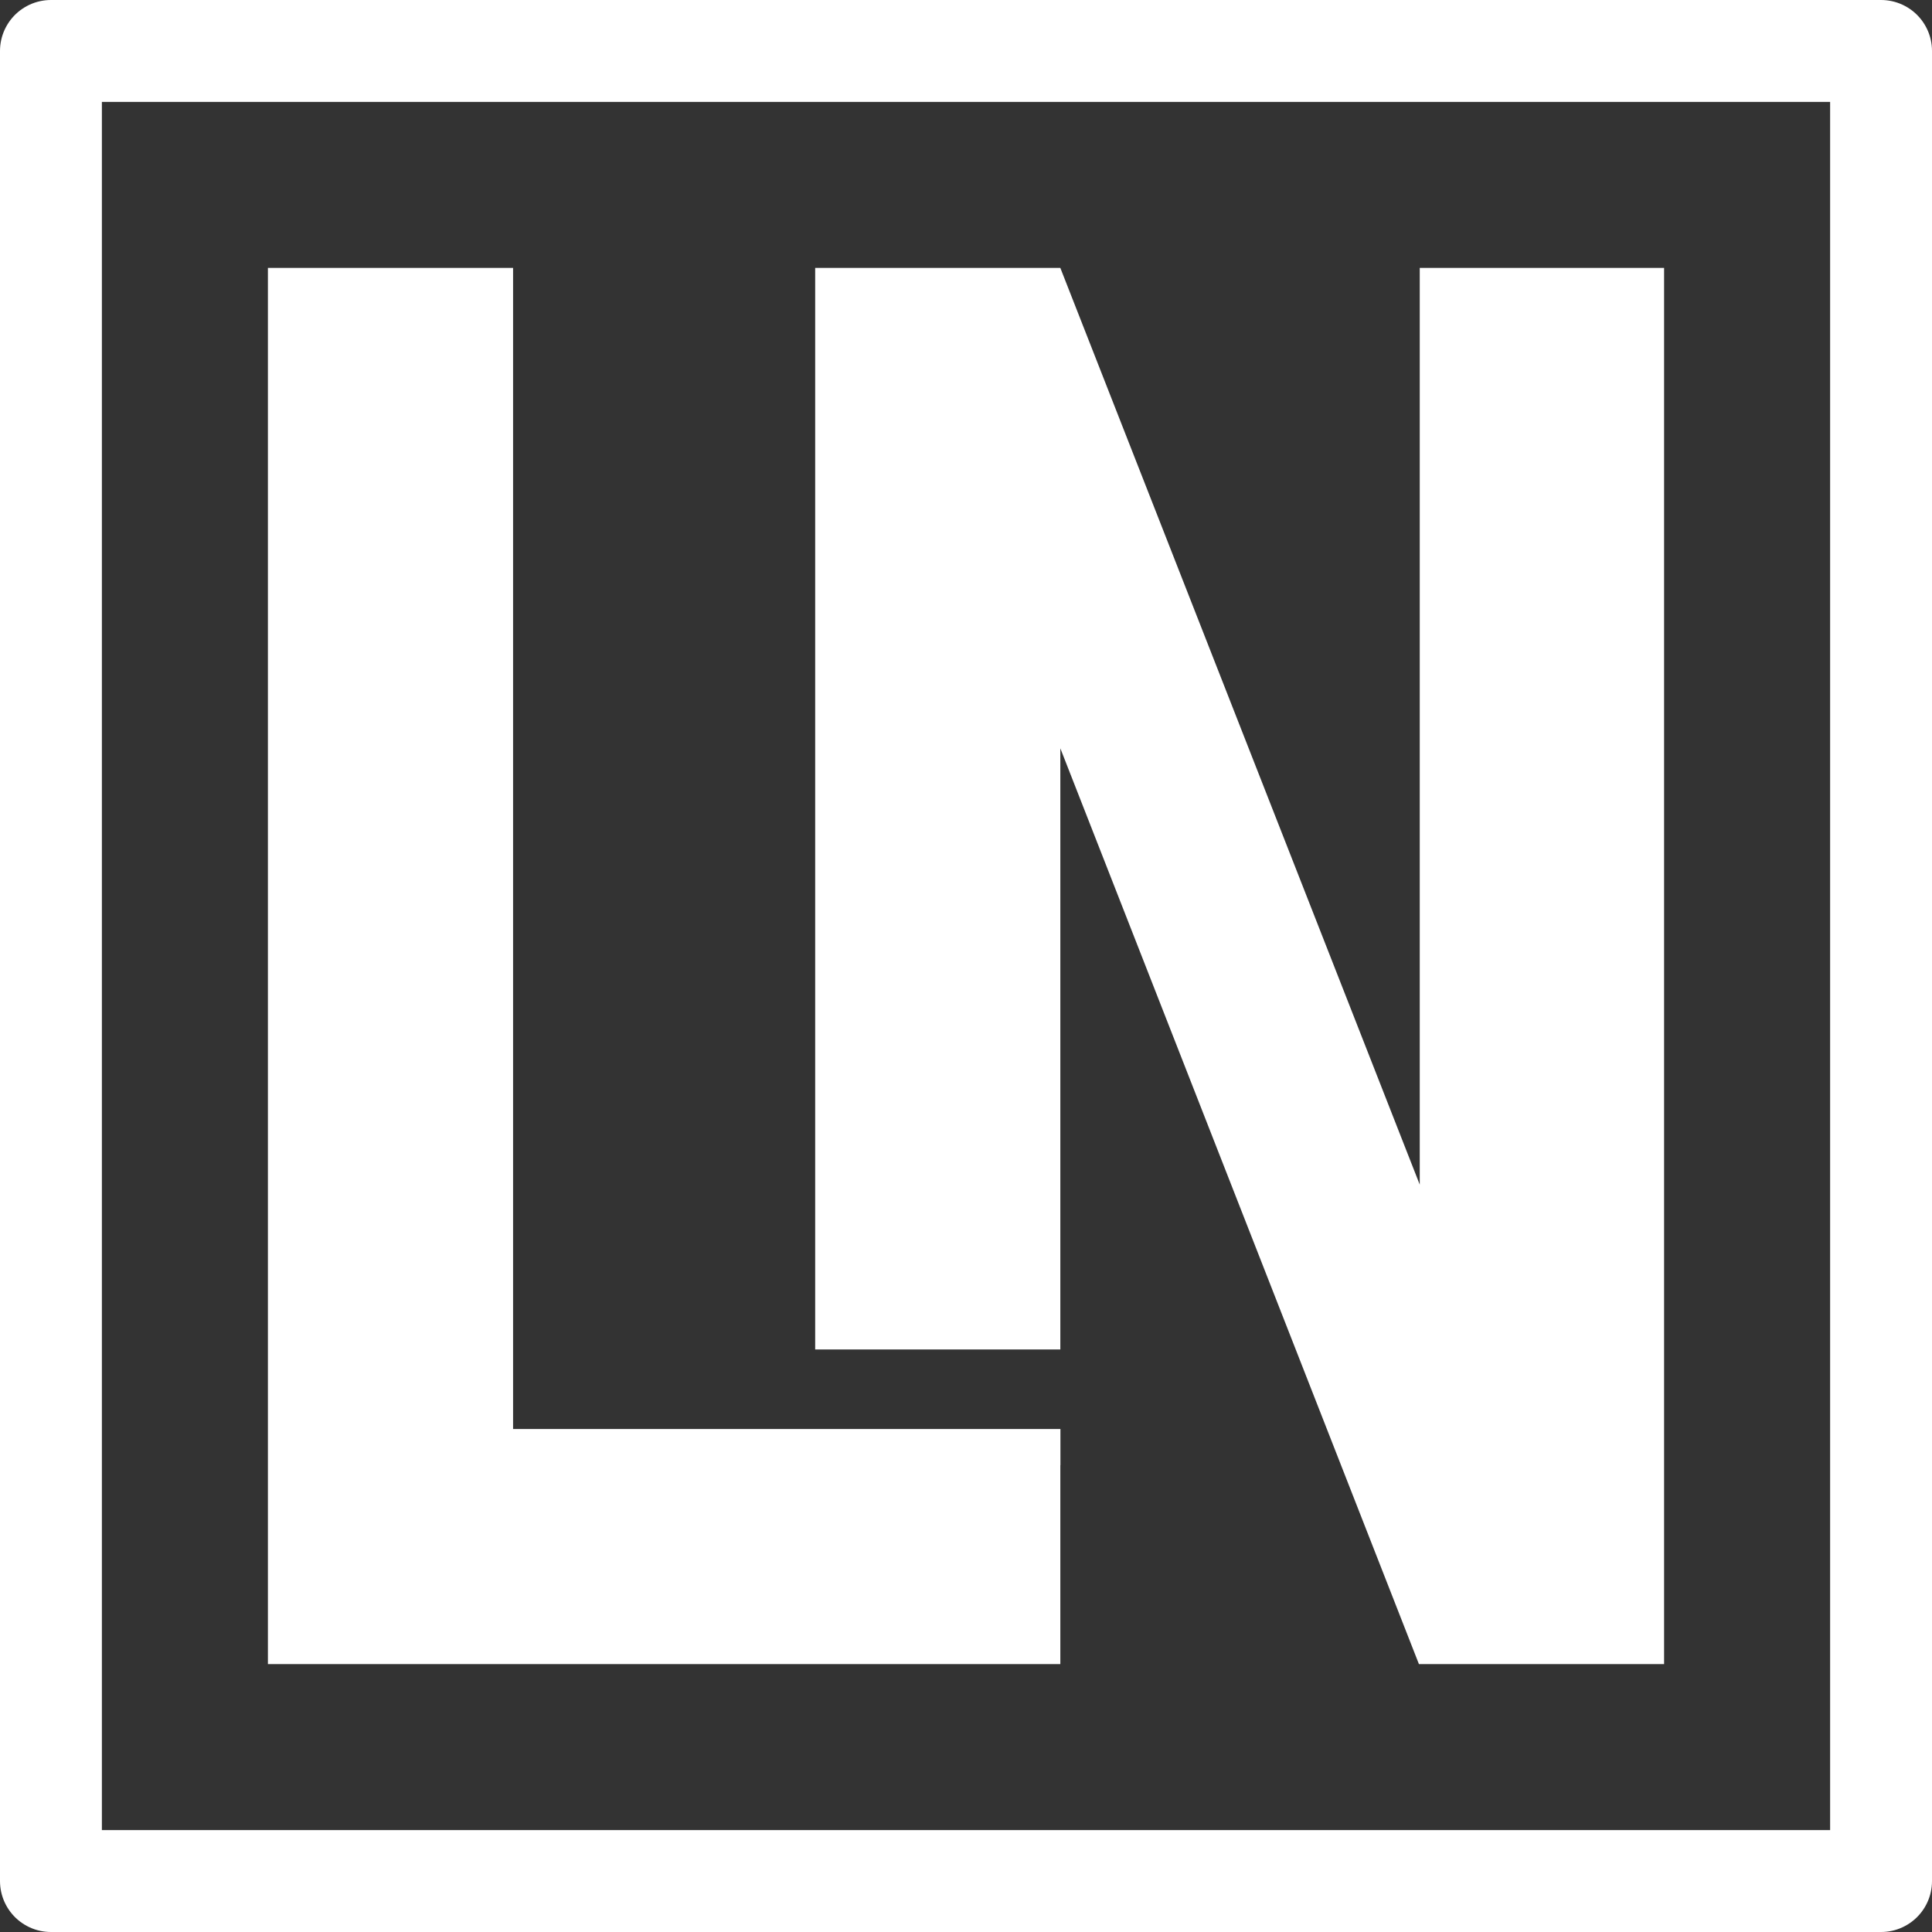 <svg xmlns="http://www.w3.org/2000/svg" xmlns:xlink="http://www.w3.org/1999/xlink" width="512" height="512" viewBox="0 0 512 512"><rect x="0" y="0" width="512" height="512" fill="#333333" stroke="none"/><defs><clipPath id="b"><rect width="512" height="512"/></clipPath></defs><g id="a" clip-path="url(#b)"><g transform="translate(36.979 11.039)"><path d="M370,370H305.028L210,127.315v159.3H145.03V0H210l95.248,242.939V0H370V370h0Zm-160,0H0V0H64.972V307.7H210.025v9.584H210V370h0Z" transform="translate(34.021 59.961)" fill="#fff" stroke="rgba(0,0,0,0)" stroke-width="1"/></g><g fill="none" stroke="#fff" stroke-linejoin="round" stroke-width="27"><rect width="512" height="512" stroke="none"/><rect x="13.5" y="13.5" width="485" height="485" fill="none"/></g></g></svg>